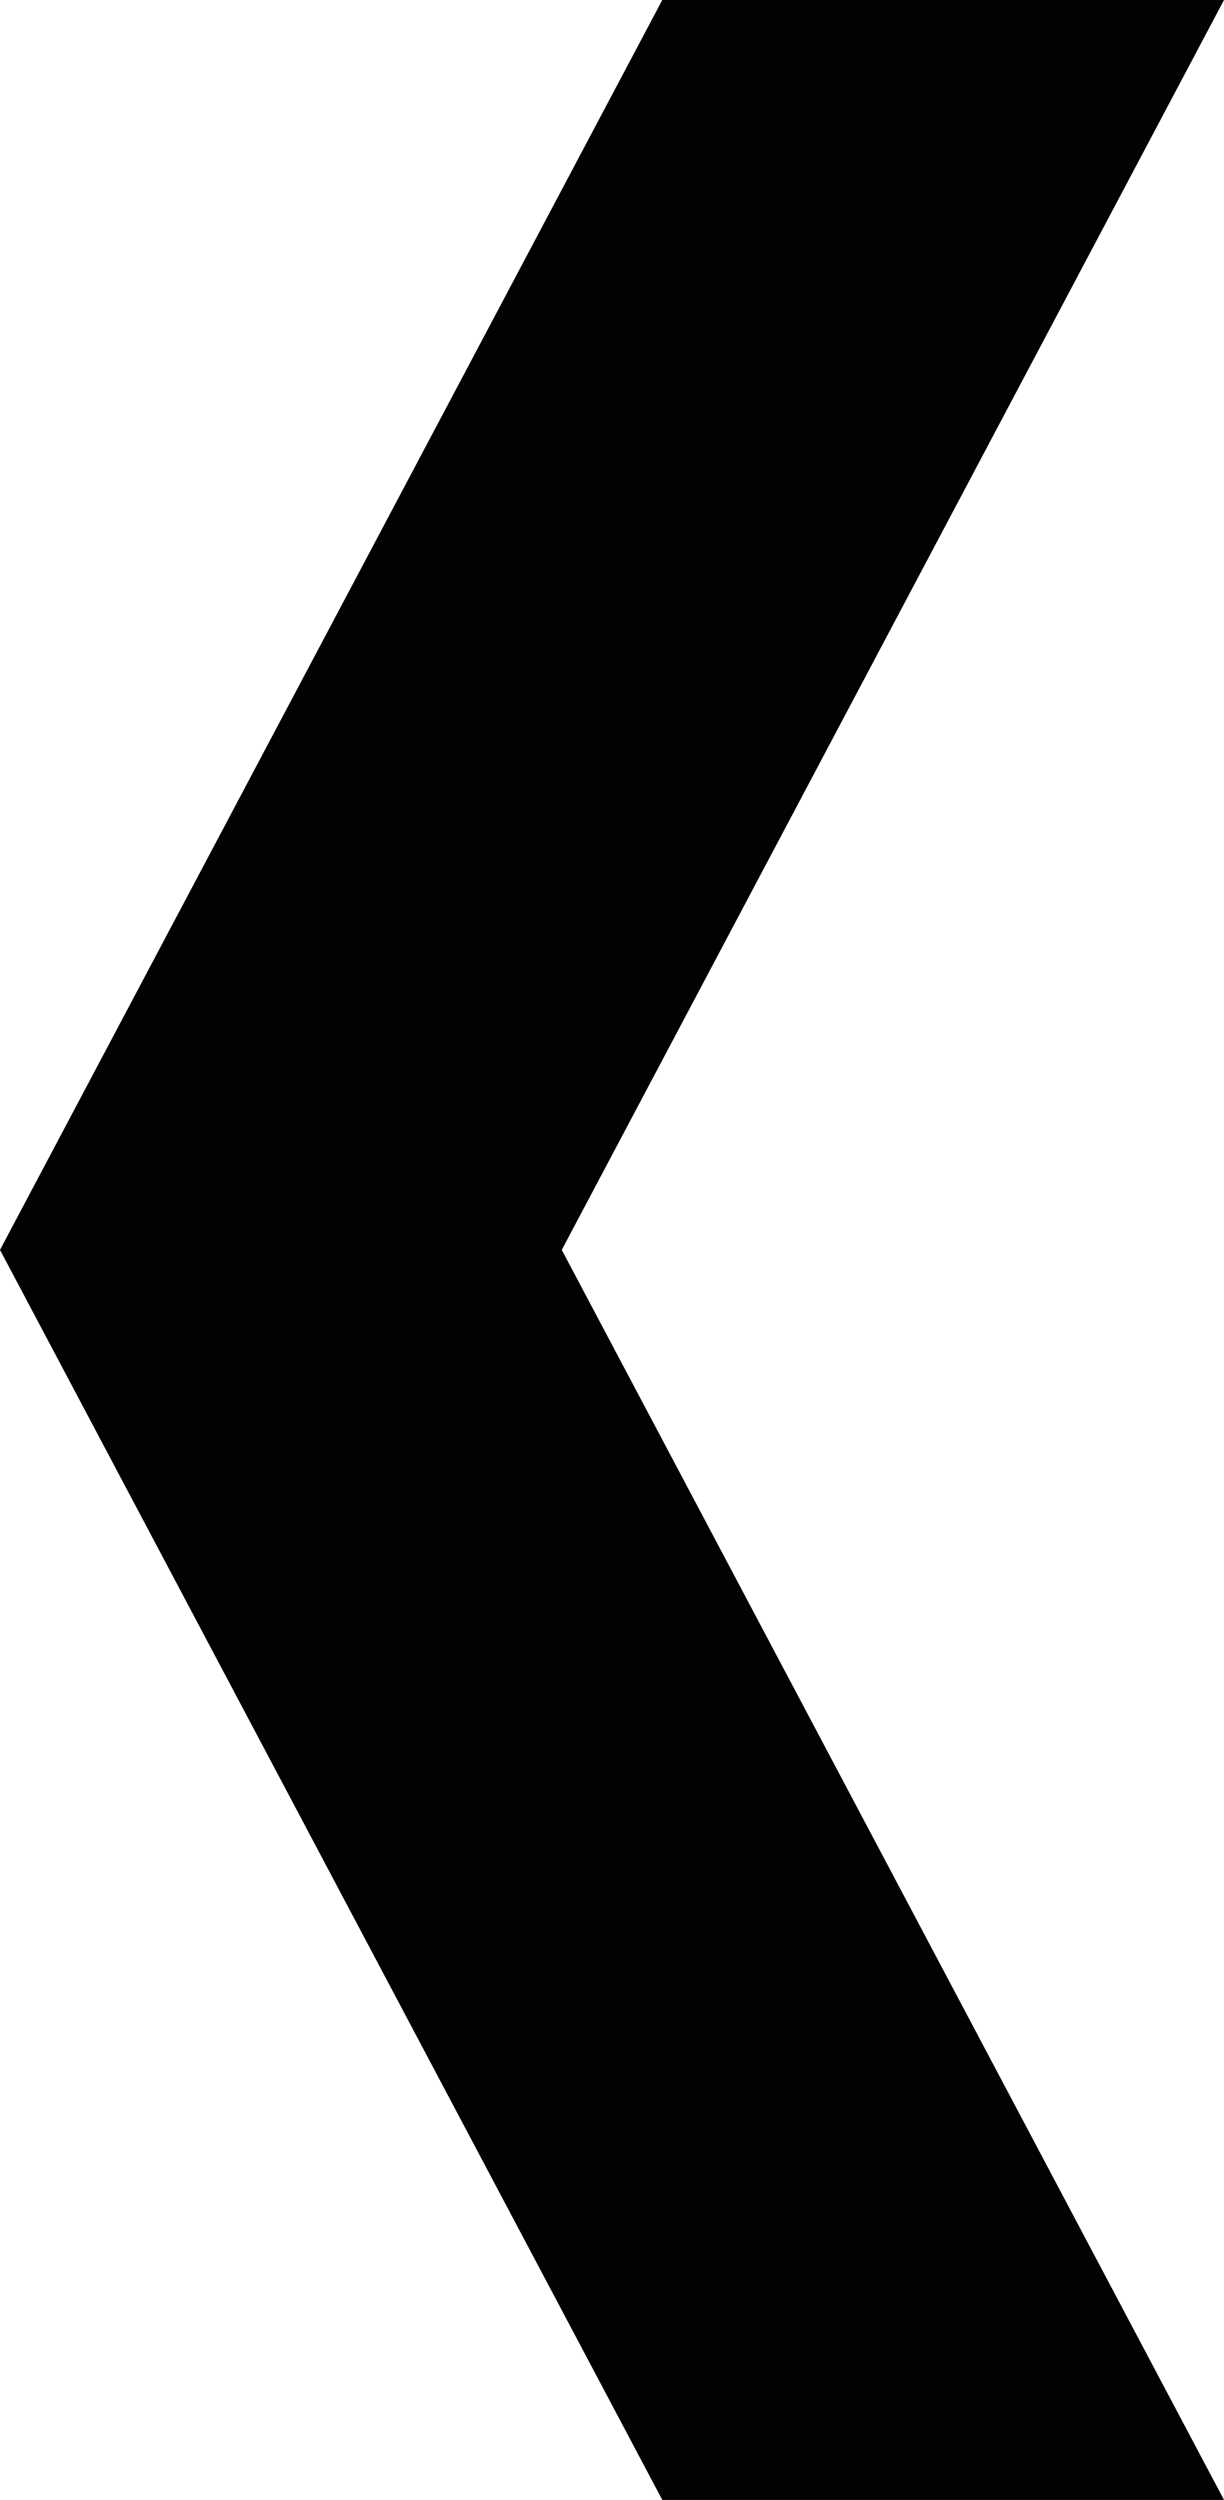 <?xml version="1.0" encoding="utf-8"?>
<!-- Generator: Adobe Illustrator 15.0.0, SVG Export Plug-In . SVG Version: 6.00 Build 0)  -->
<!DOCTYPE svg PUBLIC "-//W3C//DTD SVG 1.1//EN" "http://www.w3.org/Graphics/SVG/1.1/DTD/svg11.dtd">
<svg version="1.1" id="Layer_1" xmlns="http://www.w3.org/2000/svg" xmlns:xlink="http://www.w3.org/1999/xlink" x="0px" y="0px"
	 width="23.015px" height="46.985px" viewBox="0 0 23.015 46.985" enable-background="new 0 0 23.015 46.985" xml:space="preserve">
<path fill-rule="evenodd" clip-rule="evenodd" fill="#010202" d="M23.015,0L10.563,23.492l12.452,23.494H12.453L0,23.492L12.453,0
	H23.015z"/>
</svg>
